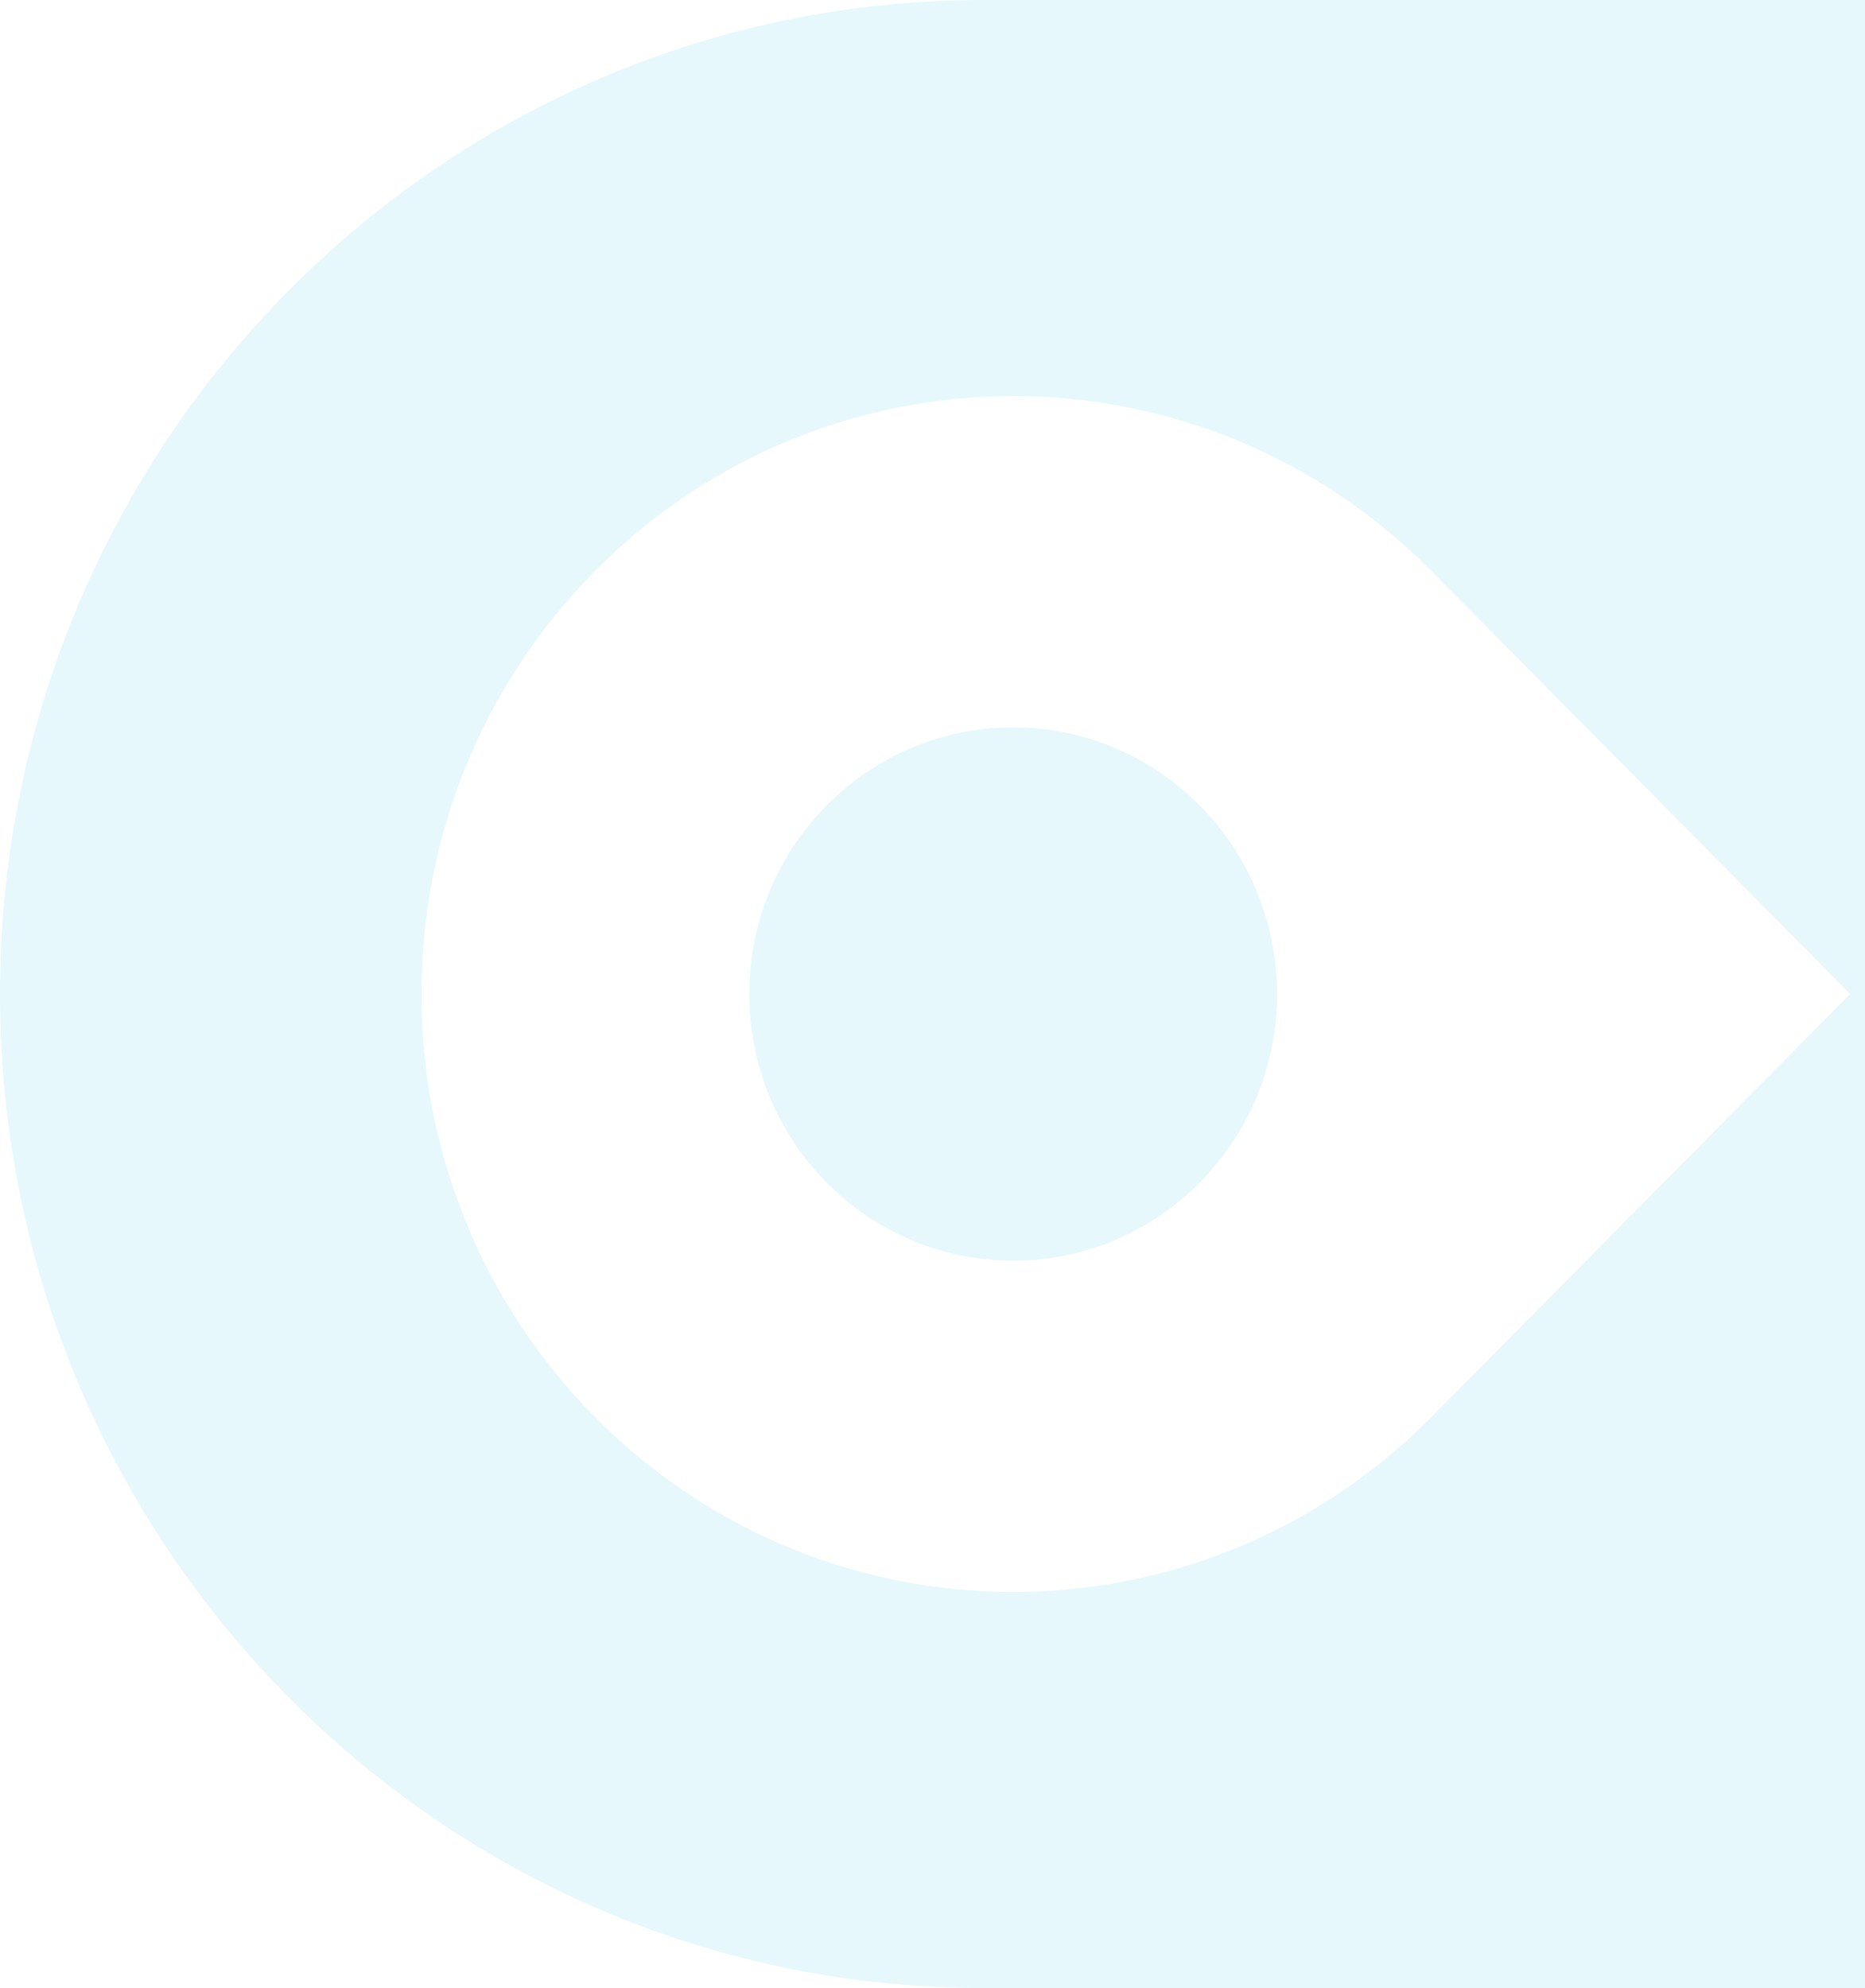 <svg width="106" height="113" viewBox="0 0 106 113" fill="none" xmlns="http://www.w3.org/2000/svg">
<path opacity="0.1" d="M55.916 0C25.035 0 0 25.296 0 56.5C0 87.704 25.035 113 55.916 113H106V0H55.916ZM81.369 80.532C68.234 93.804 46.938 93.804 33.804 80.532C20.669 67.26 20.669 45.742 33.804 32.468C46.938 19.196 68.234 19.196 81.369 32.468L105.153 56.5L81.369 80.532ZM72.583 56.5C72.583 64.869 65.868 71.655 57.585 71.655C49.303 71.655 42.587 64.869 42.587 56.5C42.587 48.131 49.303 41.345 57.585 41.345C65.868 41.345 72.583 48.131 72.583 56.5Z" fill="#00B5D8"/>
</svg>

